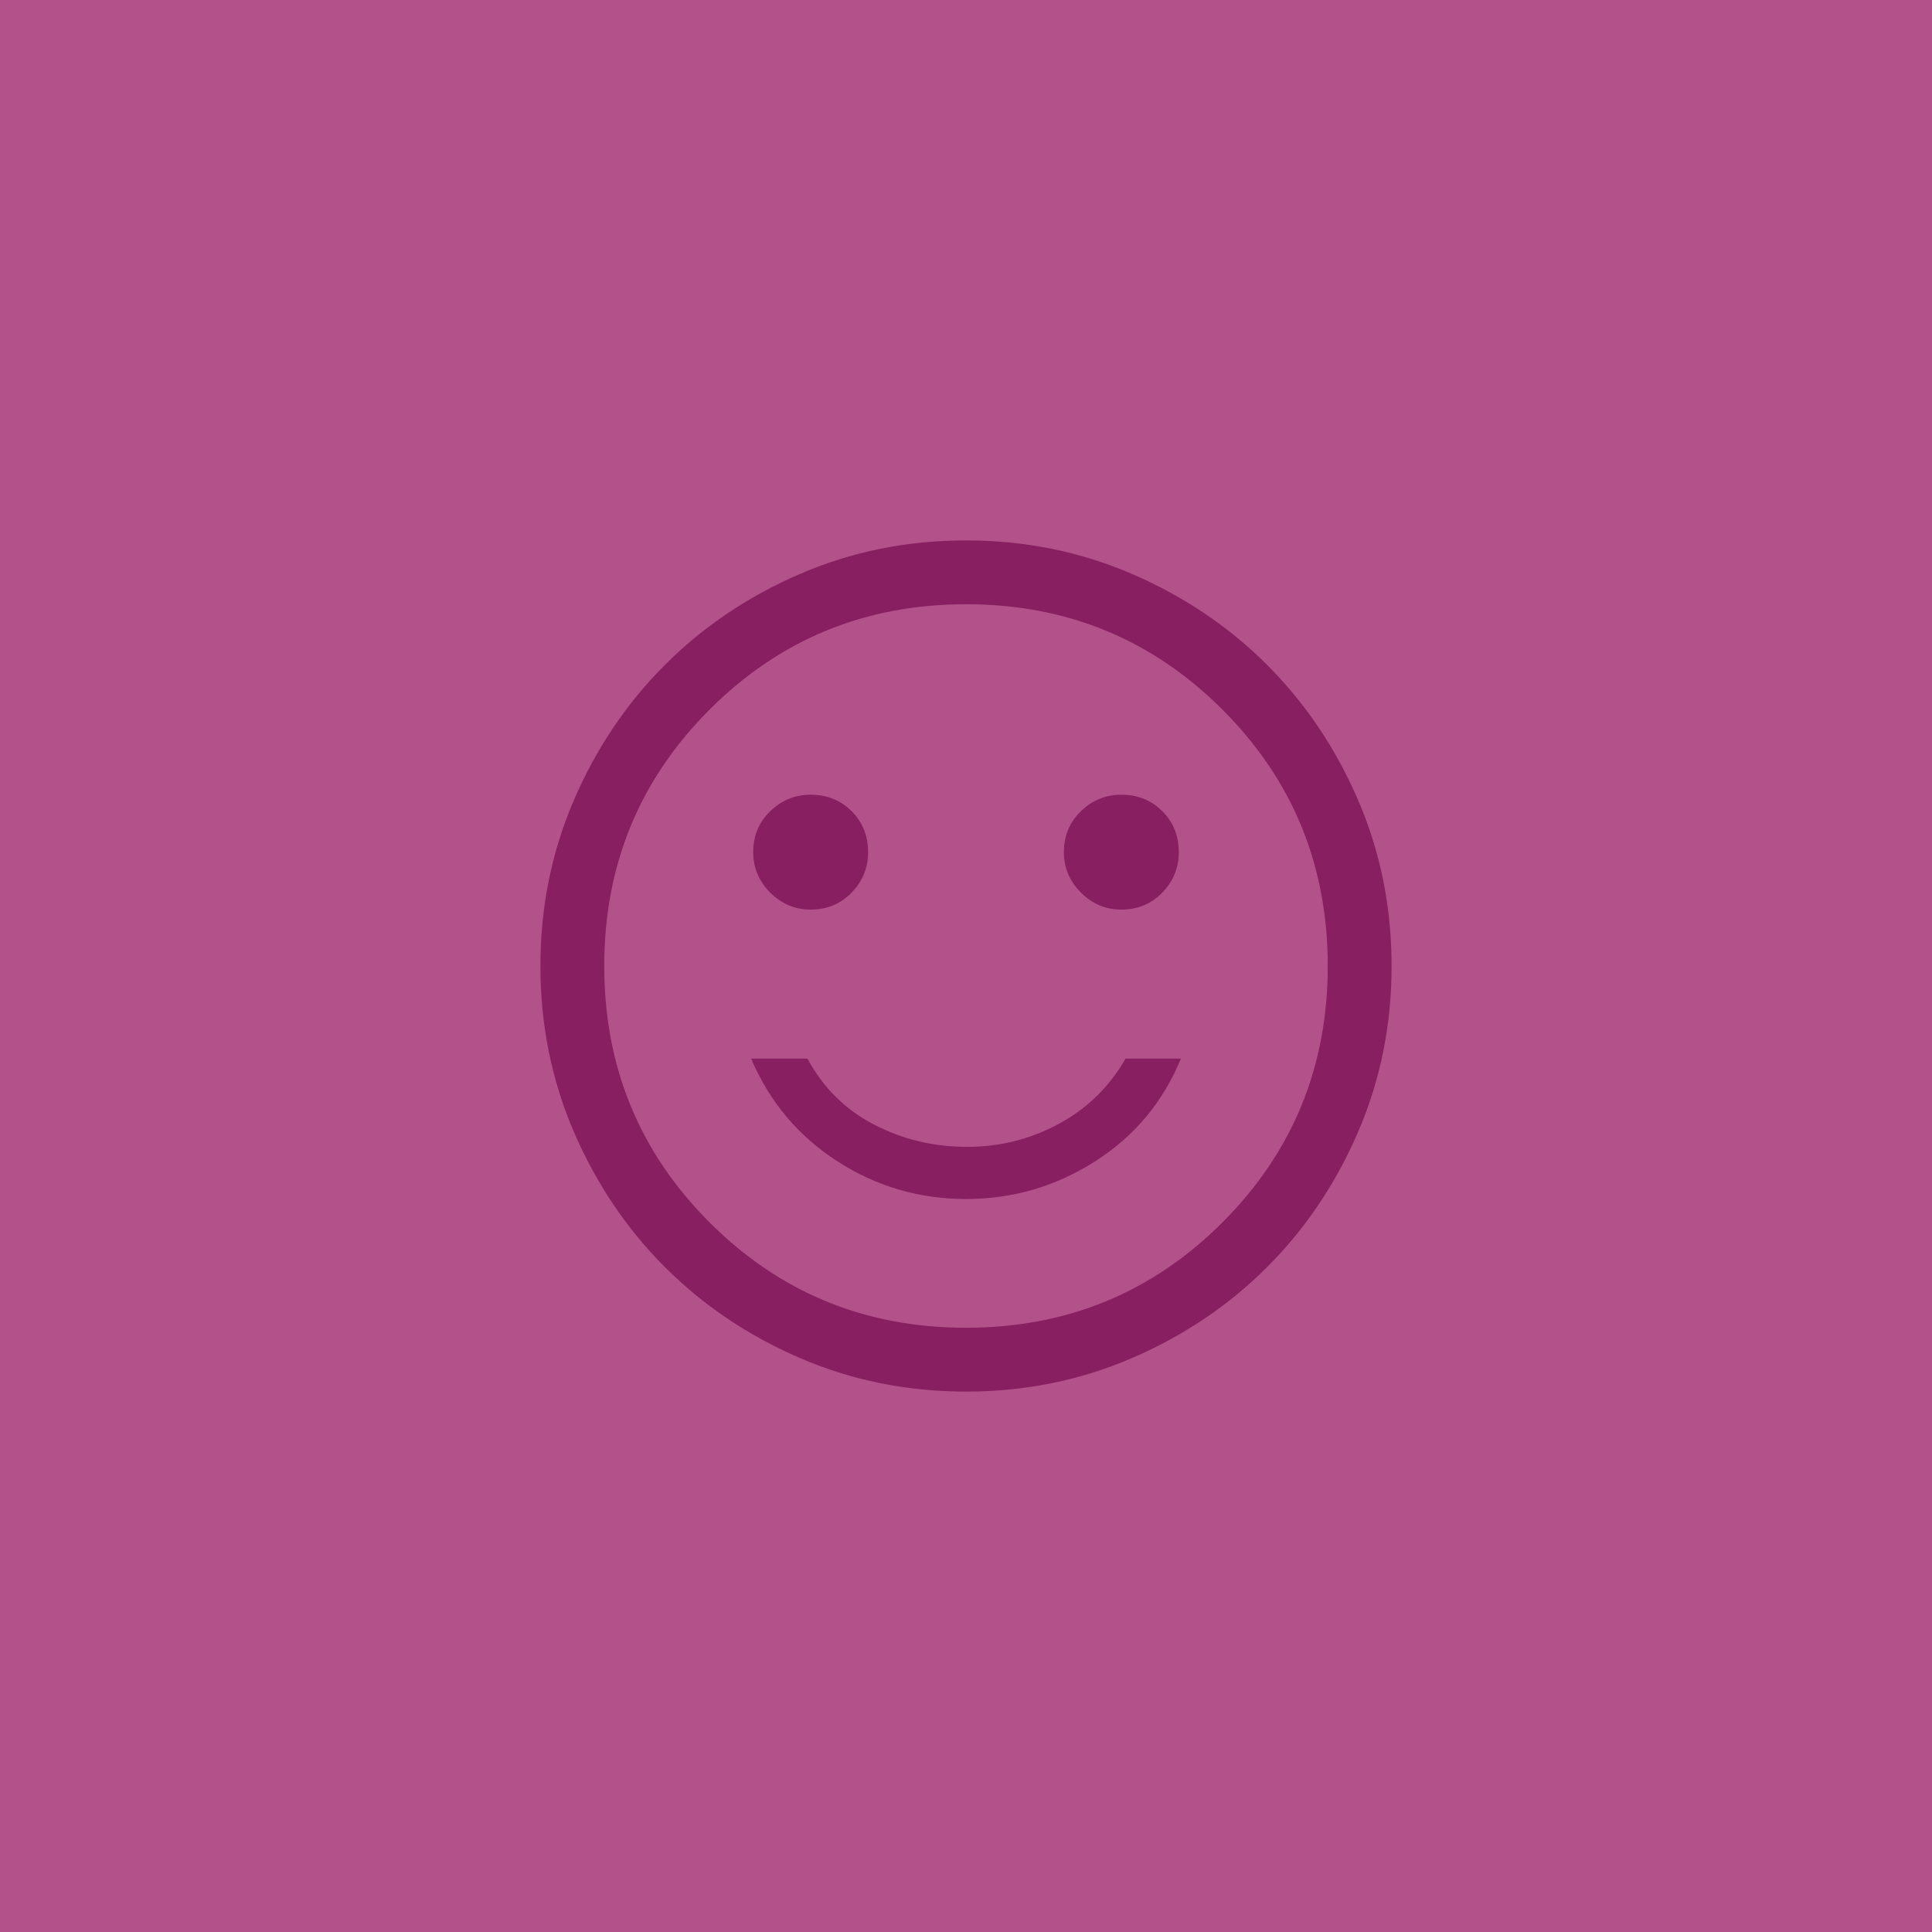 <?xml version="1.0" encoding="UTF-8" standalone="no"?>
<!DOCTYPE svg PUBLIC "-//W3C//DTD SVG 1.1//EN" "http://www.w3.org/Graphics/SVG/1.1/DTD/svg11.dtd">
<!-- Created with Vectornator (http://vectornator.io/) -->
<svg height="100%" stroke-miterlimit="10" style="fill-rule:nonzero;clip-rule:evenodd;stroke-linecap:round;stroke-linejoin:round;" version="1.1" viewBox="0 0 500 500" width="100%" xml:space="preserve" xmlns="http://www.w3.org/2000/svg" xmlns:vectornator="http://vectornator.io" xmlns:xlink="http://www.w3.org/1999/xlink">
<defs/>
<g id="Untitled" vectornator:layerName="Untitled">
<path d="M0 0L500 0L500 0L500 500L500 500L0 500L0 500L0 0L0 0Z" fill="#b3528a" fill-rule="nonzero" opacity="1" stroke="none" vectornator:layerName="rect"/>
<path d="M290.202 235.406C294.424 235.406 297.957 233.938 300.803 231.001C303.648 228.063 305.071 224.576 305.071 220.537C305.071 216.315 303.648 212.781 300.803 209.936C297.957 207.091 294.424 205.668 290.202 205.668C286.163 205.668 282.675 207.091 279.738 209.936C276.801 212.781 275.333 216.315 275.333 220.537C275.333 224.576 276.801 228.063 279.738 231.001C282.675 233.938 286.163 235.406 290.202 235.406ZM209.798 235.406C214.02 235.406 217.554 233.938 220.399 231.001C223.245 228.063 224.667 224.576 224.667 220.537C224.667 216.315 223.245 212.781 220.399 209.936C217.554 207.091 214.02 205.668 209.798 205.668C205.76 205.668 202.272 207.091 199.335 209.936C196.398 212.781 194.929 216.315 194.929 220.537C194.929 224.576 196.398 228.063 199.335 231.001C202.272 233.938 205.76 235.406 209.798 235.406ZM250 310.303C262.116 310.303 273.267 307.044 283.456 300.527C293.644 294.011 301.032 285.154 305.621 273.956L291.303 273.956C287.081 281.299 281.299 286.943 273.956 290.89C266.613 294.837 258.72 296.81 250.275 296.81C241.648 296.81 233.616 294.883 226.182 291.028C218.747 287.173 213.011 281.482 208.972 273.956L194.379 273.956C199.151 285.154 206.586 294.011 216.682 300.527C226.778 307.044 237.884 310.303 250 310.303ZM250 360.142C234.764 360.142 220.445 357.25 207.045 351.468C193.644 345.685 181.988 337.838 172.075 327.925C162.162 318.012 154.315 306.356 148.532 292.955C142.75 279.555 139.858 265.236 139.858 250C139.858 234.764 142.75 220.445 148.532 207.045C154.315 193.644 162.162 181.988 172.075 172.075C181.988 162.162 193.644 154.315 207.045 148.532C220.445 142.75 234.764 139.858 250 139.858C265.236 139.858 279.555 142.75 292.955 148.532C306.356 154.315 318.012 162.162 327.925 172.075C337.838 181.988 345.685 193.644 351.468 207.045C357.25 220.445 360.142 234.764 360.142 250C360.142 265.236 357.25 279.555 351.468 292.955C345.685 306.356 337.838 318.012 327.925 327.925C318.012 337.838 306.356 345.685 292.955 351.468C279.555 357.25 265.236 360.142 250 360.142ZM250 343.62C276.067 343.62 298.187 334.534 316.36 316.36C334.534 298.187 343.62 276.067 343.62 250C343.62 223.933 334.534 201.813 316.36 183.64C298.187 165.466 276.067 156.38 250 156.38C223.933 156.38 201.813 165.466 183.64 183.64C165.466 201.813 156.38 223.933 156.38 250C156.38 276.067 165.466 298.187 183.64 316.36C201.813 334.534 223.933 343.62 250 343.62Z" fill="#881f61" fill-rule="nonzero" opacity="1" stroke="none" vectornator:layerName="path"/>
</g>
</svg>
